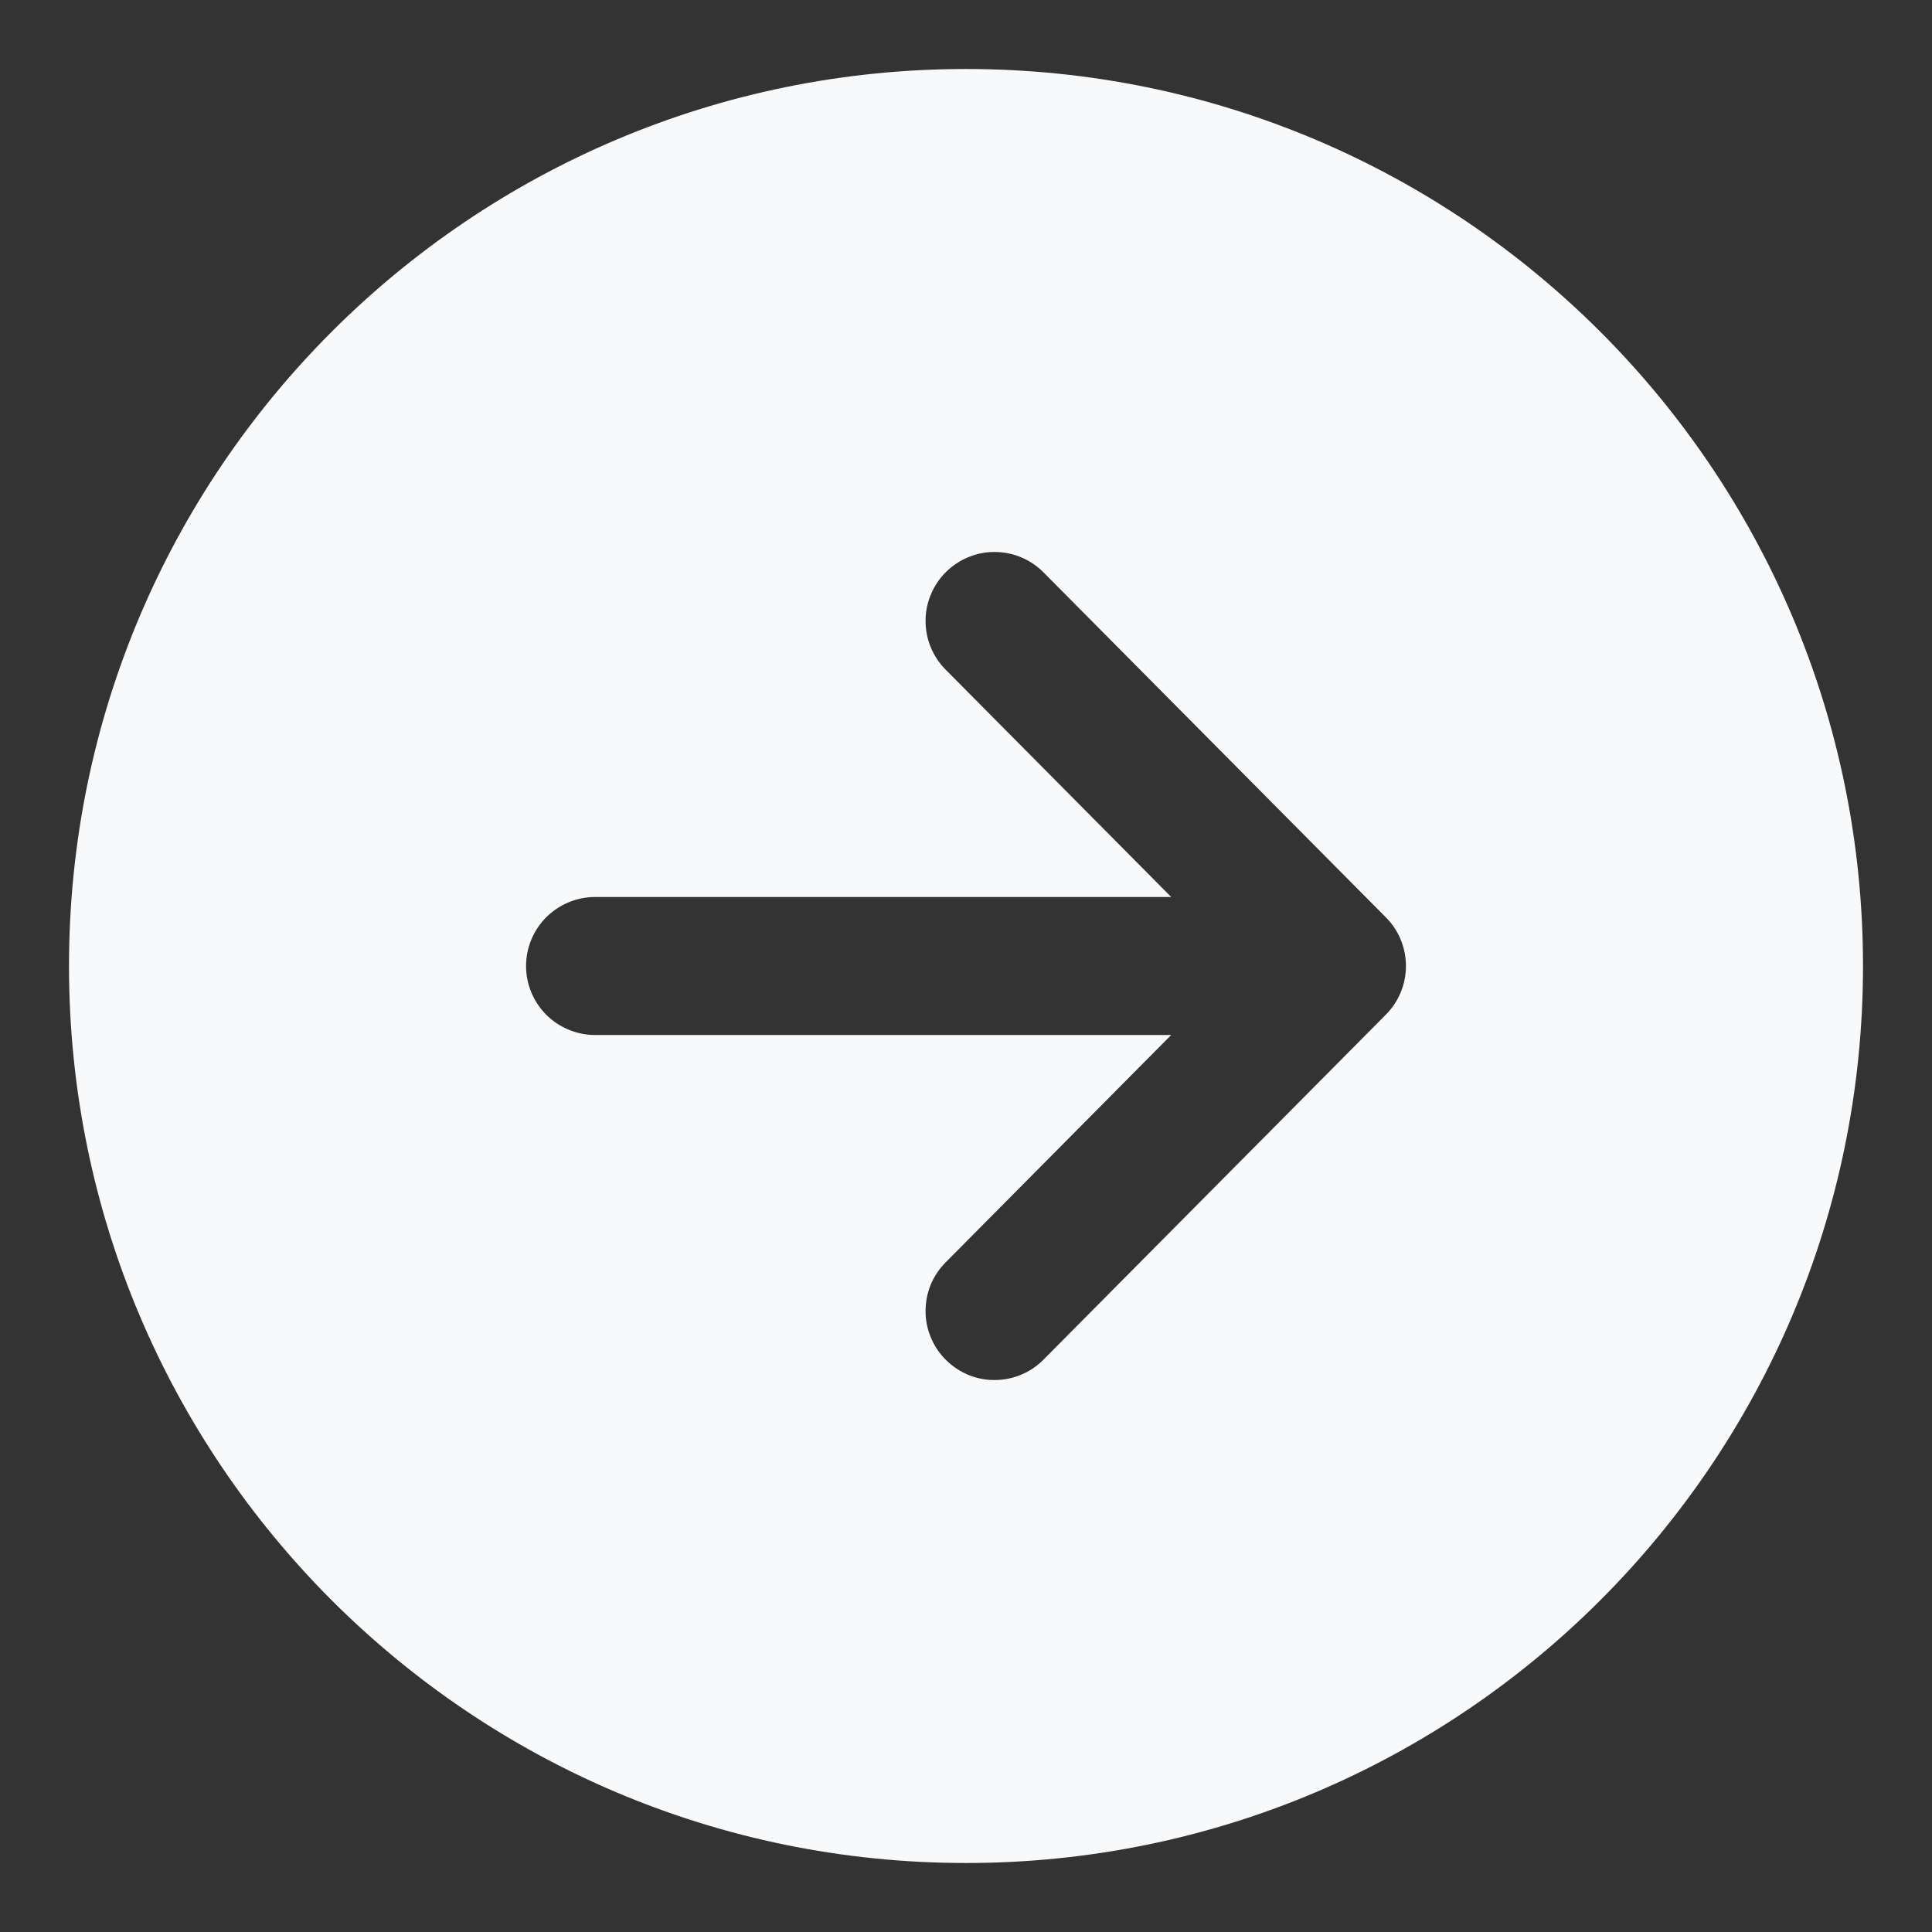 <svg width="14" height="14" viewBox="0 0 14 14" fill="none" xmlns="http://www.w3.org/2000/svg">
<rect x="0" y="0" width="14" height="14" fill="#333333" stroke="none"/>
<path d="M13.5 7C13.5 3.41 10.59 0.5 7 0.5C3.41 0.5 0.5 3.41 0.5 7C0.5 10.59 3.41 13.5 7 13.5C10.59 13.5 13.5 10.59 13.5 7ZM6.855 9.855C6.808 9.809 6.771 9.754 6.746 9.693C6.72 9.633 6.707 9.568 6.707 9.502C6.707 9.436 6.719 9.371 6.744 9.31C6.769 9.25 6.806 9.194 6.852 9.148L8.487 7.5H4.312C4.18 7.5 4.053 7.447 3.959 7.354C3.865 7.26 3.812 7.133 3.812 7C3.812 6.867 3.865 6.74 3.959 6.646C4.053 6.553 4.18 6.5 4.312 6.5H8.487L6.852 4.852C6.806 4.806 6.769 4.75 6.744 4.689C6.719 4.629 6.707 4.563 6.707 4.498C6.707 4.432 6.72 4.367 6.746 4.307C6.771 4.246 6.808 4.191 6.855 4.145C6.902 4.098 6.957 4.062 7.018 4.037C7.079 4.012 7.144 3.999 7.209 4C7.342 4 7.469 4.054 7.562 4.148L10.043 6.648C10.136 6.741 10.188 6.868 10.188 7C10.188 7.132 10.136 7.259 10.043 7.352L7.562 9.852C7.516 9.899 7.461 9.936 7.401 9.961C7.34 9.987 7.275 10 7.209 10C7.143 10.001 7.078 9.988 7.017 9.963C6.957 9.938 6.901 9.901 6.855 9.855V9.855Z" fill="#F7F9FA"/>
</svg>
